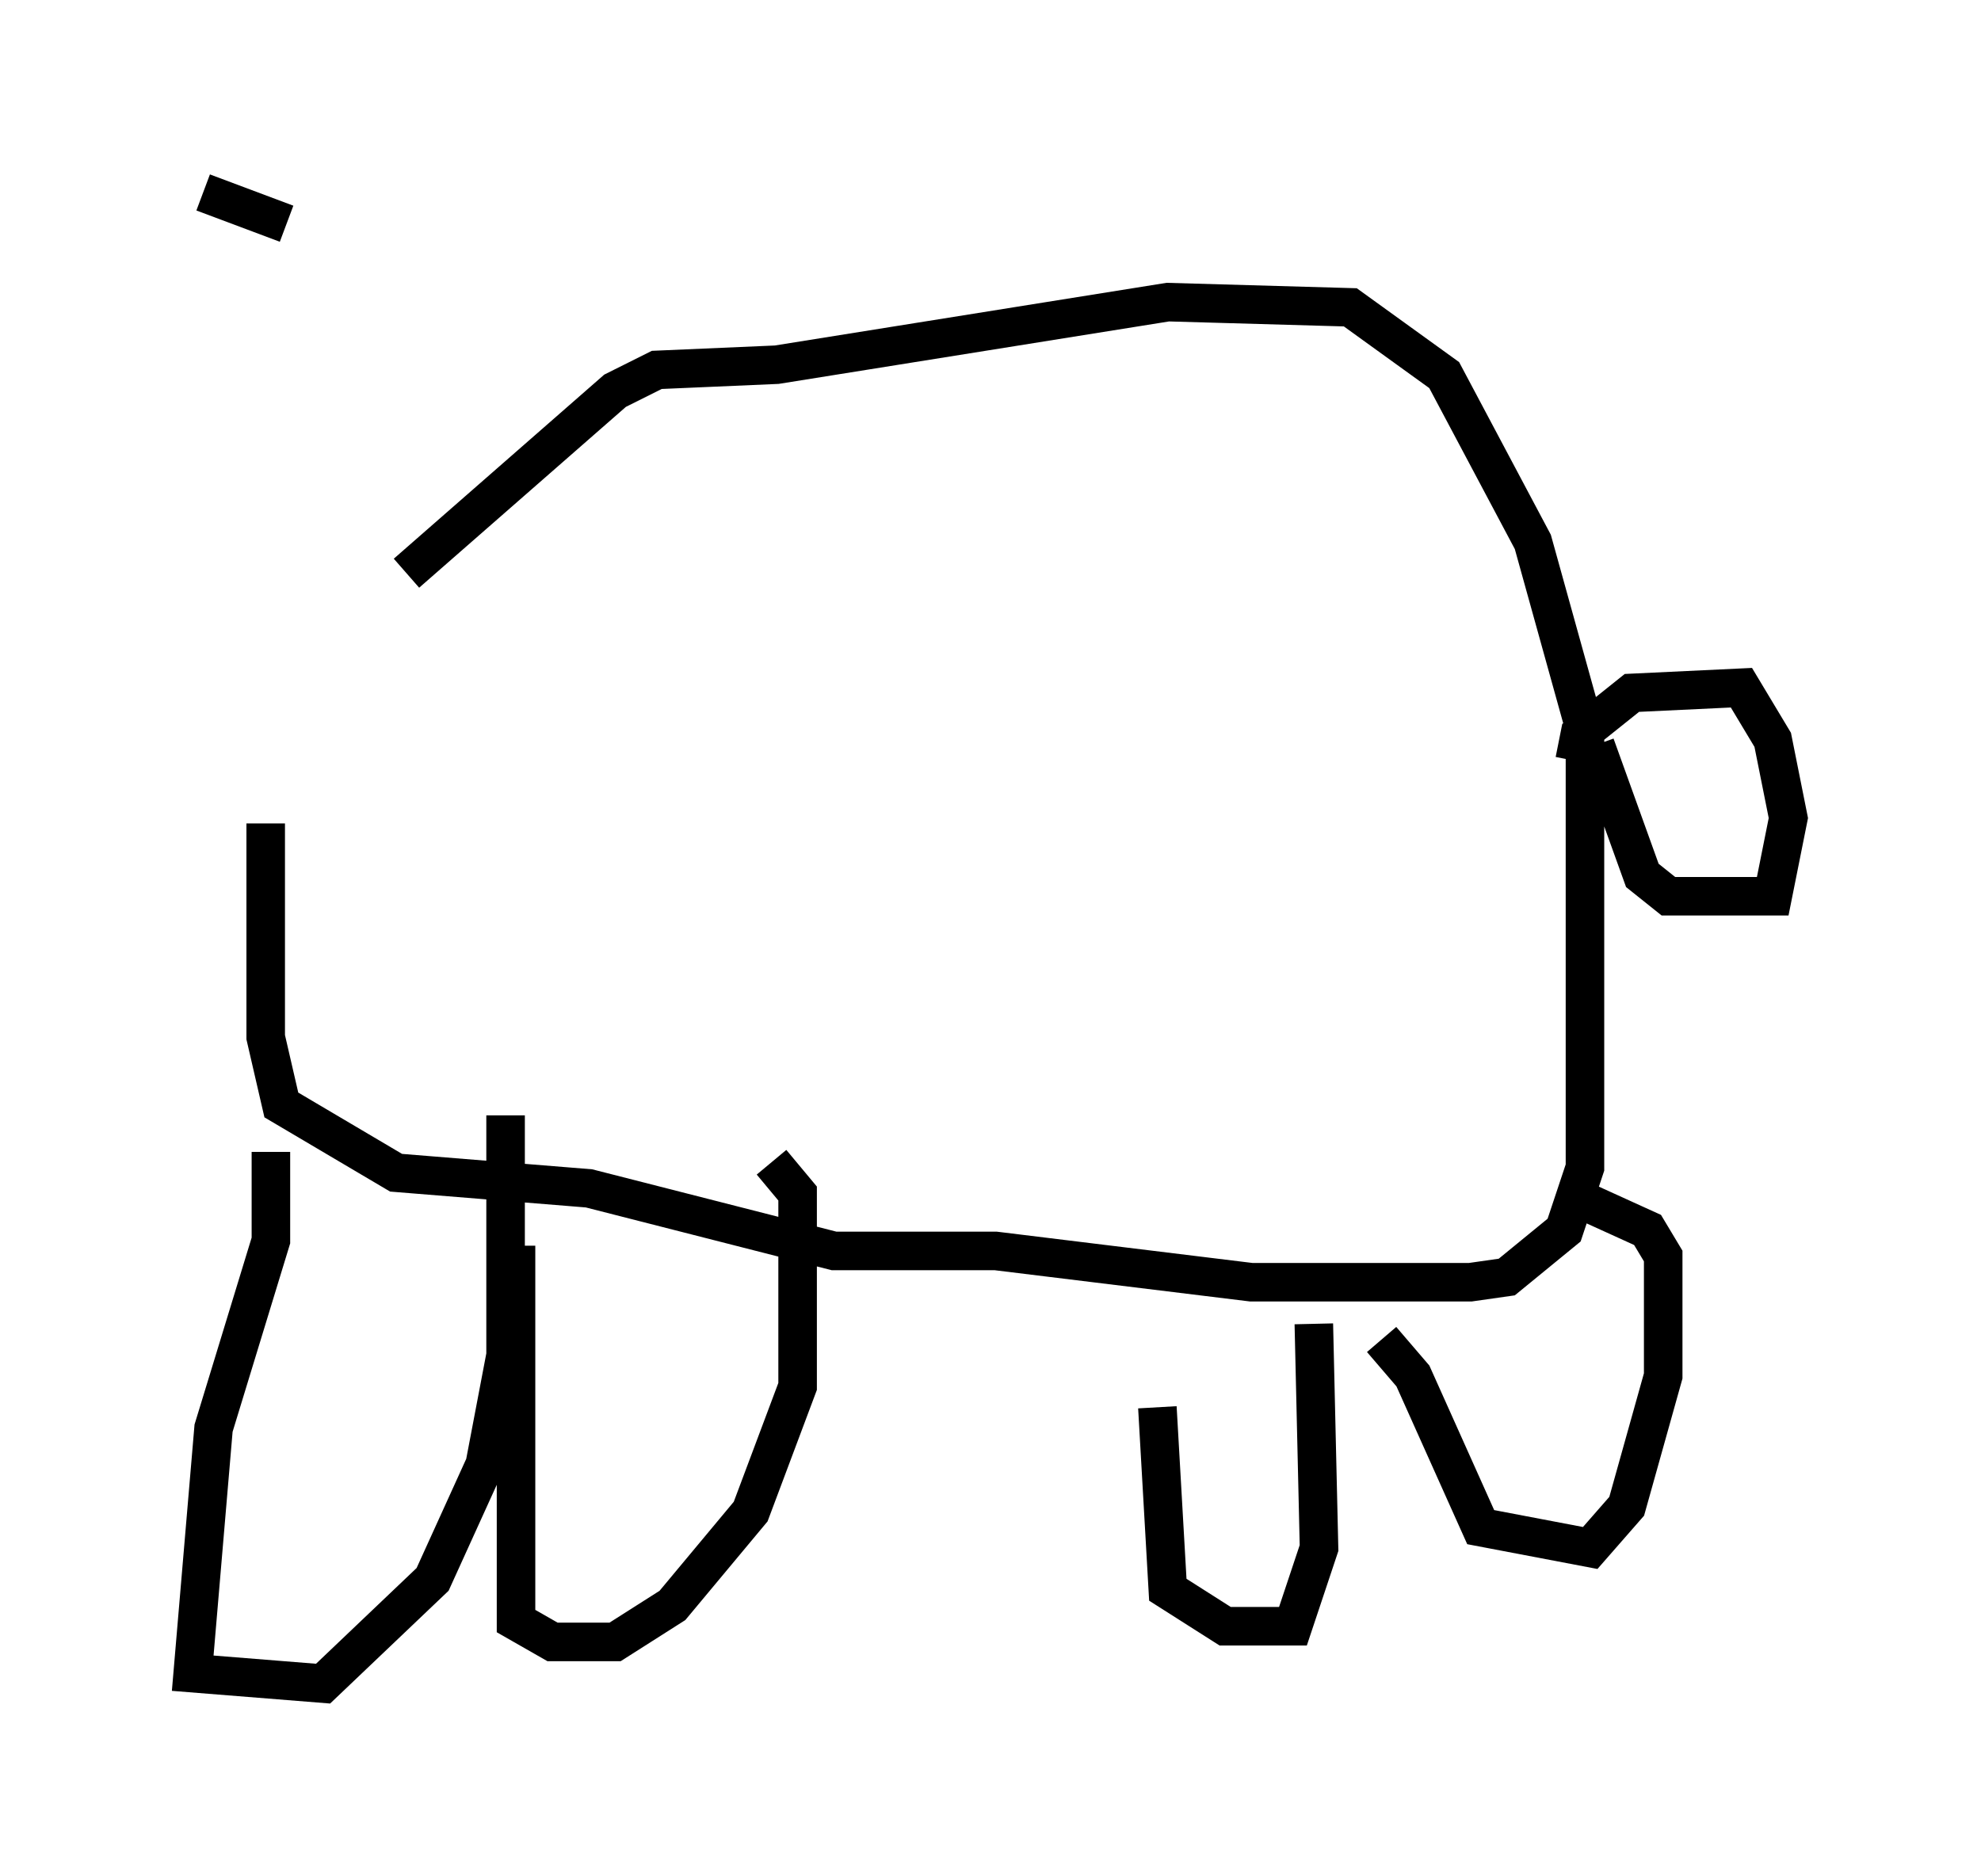 <?xml version="1.0" encoding="utf-8" ?>
<svg baseProfile="full" height="48.701" version="1.1" width="51.407" xmlns="http://www.w3.org/2000/svg" xmlns:ev="http://www.w3.org/2001/xml-events" xmlns:xlink="http://www.w3.org/1999/xlink"><defs /><rect fill="white" height="48.701" width="51.407" x="0" y="0" /><path d="M6.894, 20.832 m3.654, -5.954 l5.413, -4.736 1.083, -0.541 l3.112, -0.135 10.149, -1.624 l4.736, 0.135 2.436, 1.759 l2.3, 4.33 1.353, 4.871 l0.0, 11.367 -0.541, 1.624 l-1.488, 1.218 -0.947, 0.135 l-5.683, 0.0 -6.631, -0.812 l-4.195, 0.0 -6.36, -1.624 l-5.007, -0.406 -2.977, -1.759 l-0.406, -1.759 0.0, -5.548 m0.135, 8.525 l0.0, 2.3 -1.488, 4.871 l-0.541, 6.36 3.383, 0.271 l2.842, -2.706 1.353, -2.977 l0.541, -2.842 0.0, -6.225 m0.271, 3.383 l0.0, 9.743 0.947, 0.541 l1.624, 0.0 1.488, -0.947 l2.03, -2.436 1.218, -3.248 l0.0, -5.007 -0.677, -0.812 m10.013, 6.36 l0.271, 4.736 1.488, 0.947 l1.759, 0.0 0.677, -2.03 l-0.135, -5.819 m1.759, 0.406 l0.812, 0.947 1.759, 3.924 l2.842, 0.541 0.947, -1.083 l0.947, -3.383 0.0, -3.112 l-0.406, -0.677 -1.488, -0.677 m-0.406, -11.502 l0.135, -0.677 1.353, -1.083 l2.842, -0.135 0.812, 1.353 l0.406, 2.03 -0.406, 2.03 l-2.706, 0.0 -0.677, -0.541 l-1.218, -3.383 m-33.964, -13.532 l-2.165, -0.812 " fill="none" stroke="black" stroke-width="1" /></svg>